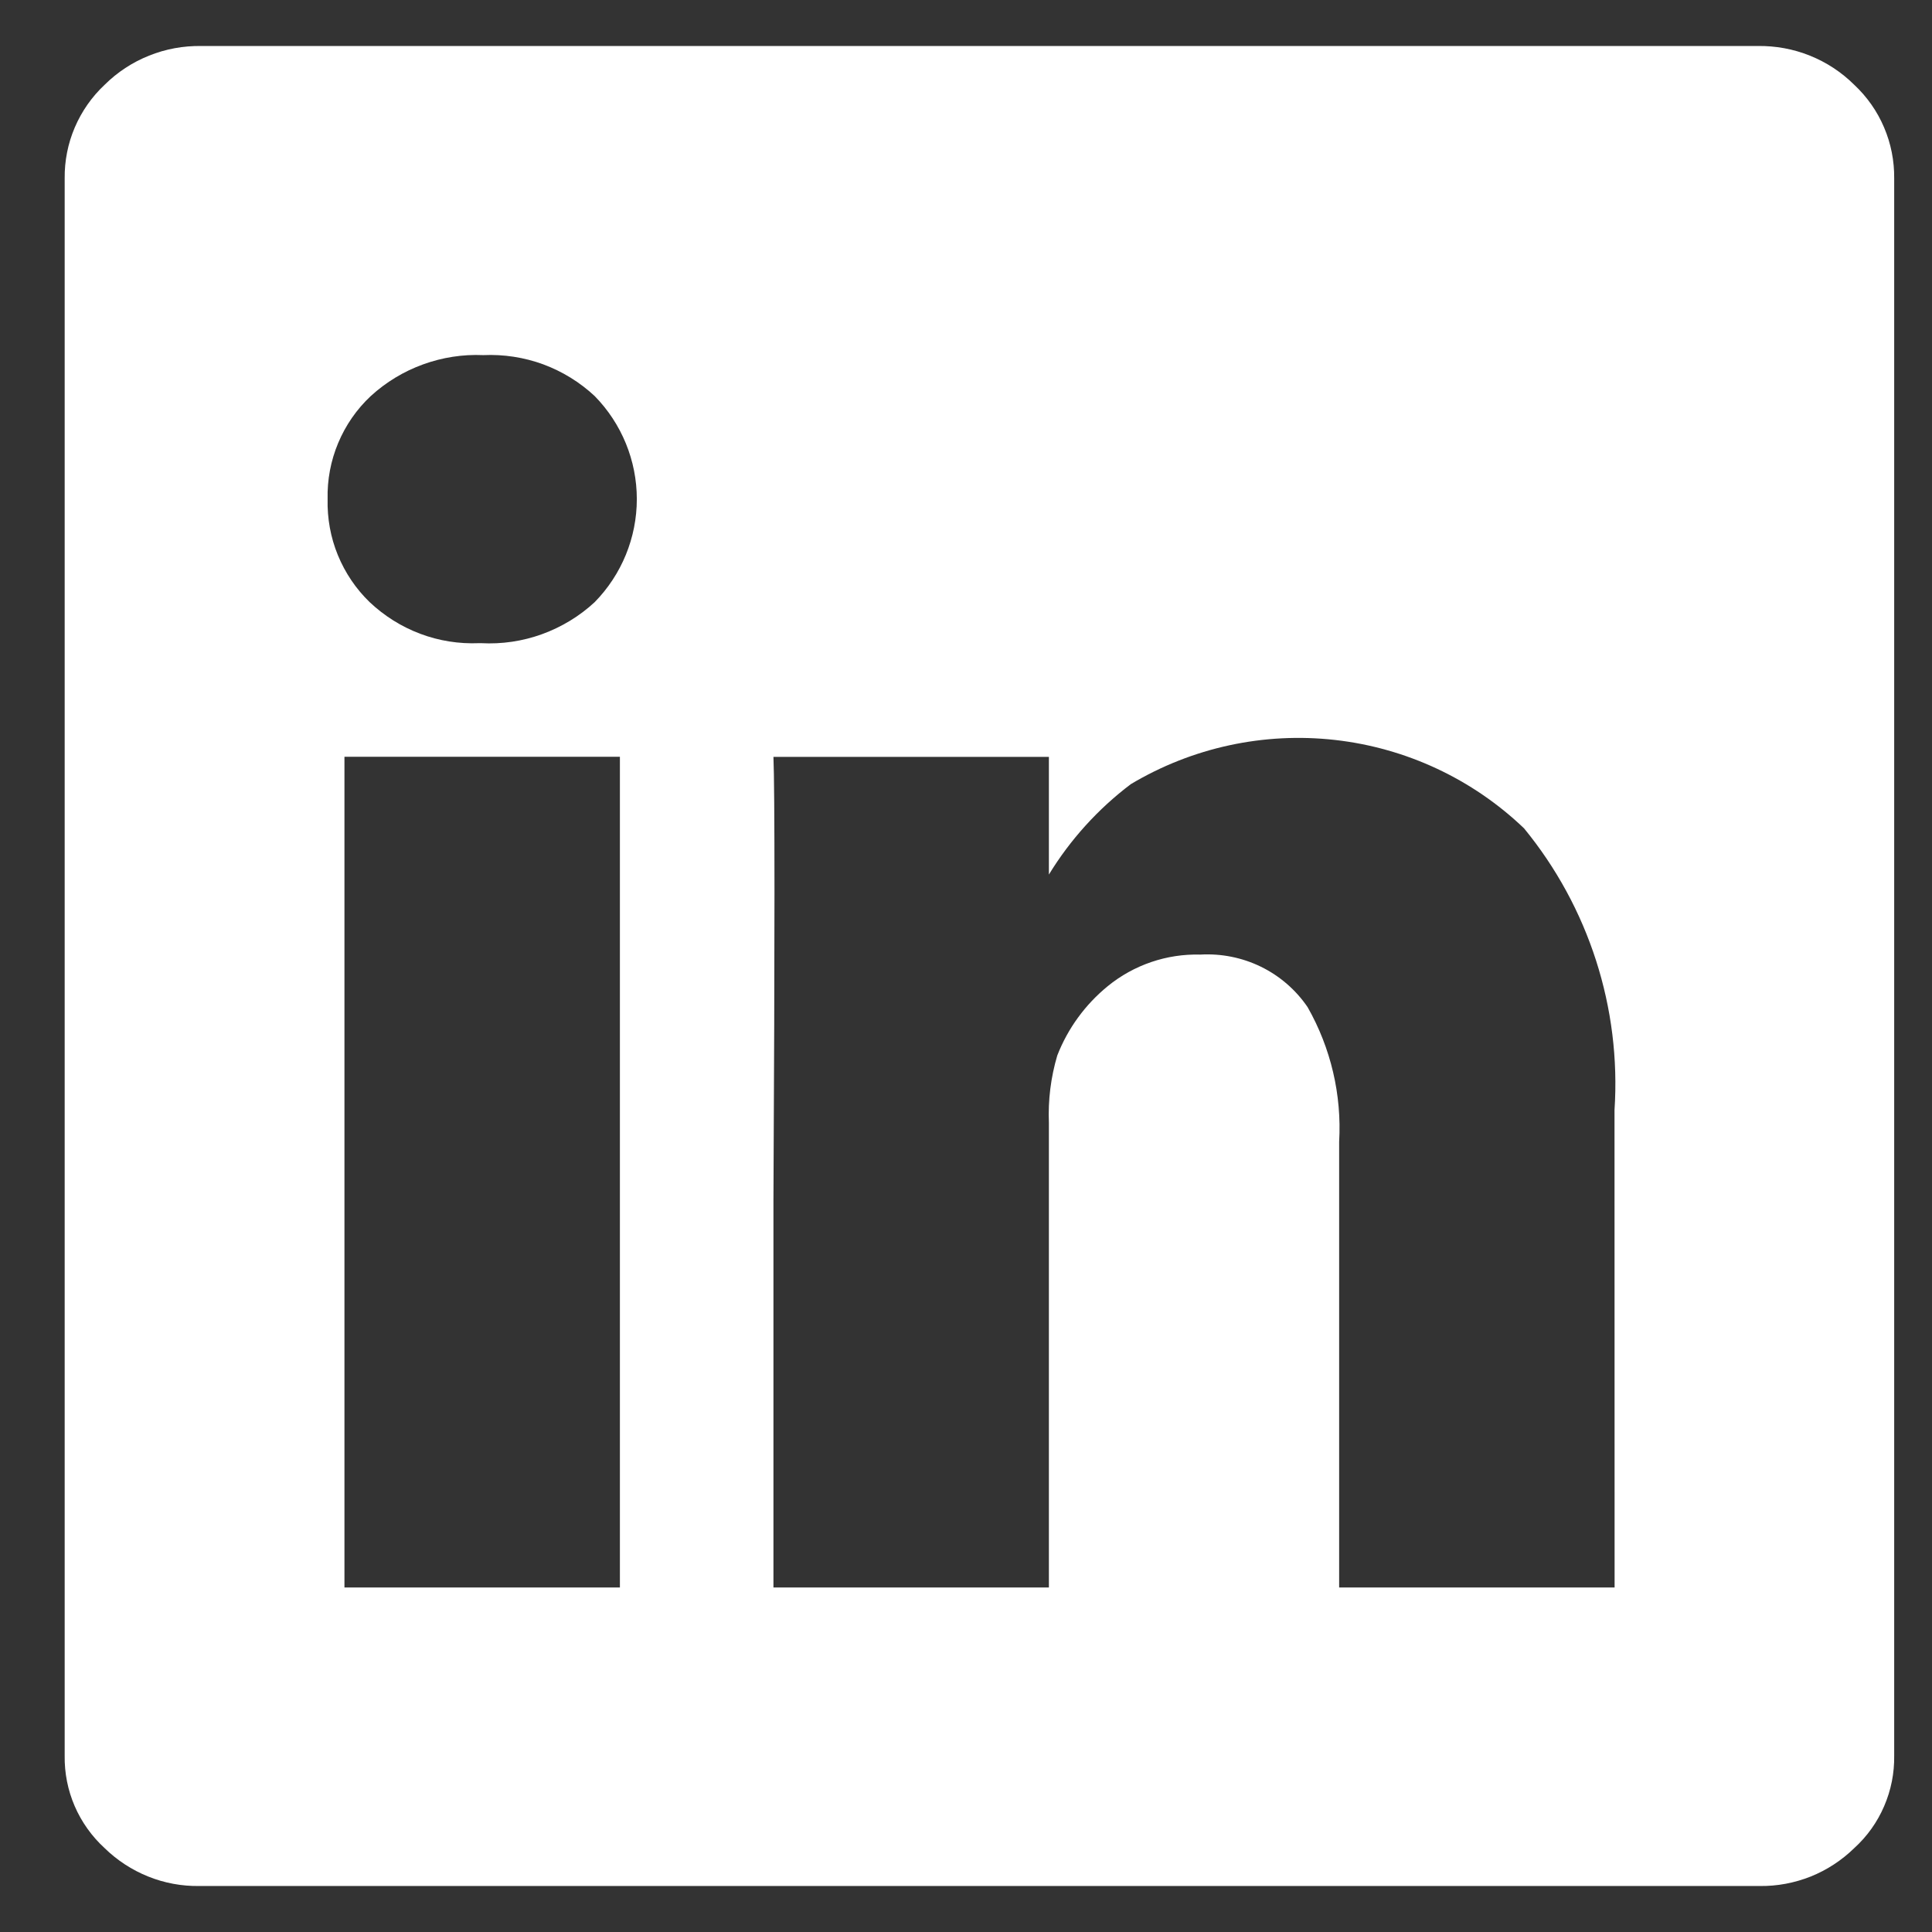 <svg width="21" height="21" viewBox="0 0 21 21" fill="none" xmlns="http://www.w3.org/2000/svg">
<rect x="0" y="0" width="21" height="21" fill="#333333" stroke="none"/>
<path d="M19.104 0.5C19.299 0.497 19.492 0.532 19.673 0.605C19.853 0.677 20.017 0.785 20.155 0.922C20.294 1.052 20.405 1.21 20.479 1.385C20.554 1.56 20.591 1.749 20.589 1.939V19.082C20.592 19.271 20.555 19.459 20.48 19.632C20.406 19.805 20.295 19.961 20.155 20.088C20.019 20.221 19.858 20.326 19.682 20.397C19.505 20.467 19.317 20.503 19.126 20.5H2.166C1.976 20.503 1.787 20.468 1.611 20.397C1.434 20.326 1.273 20.221 1.137 20.088C0.998 19.961 0.887 19.805 0.812 19.632C0.737 19.459 0.7 19.271 0.703 19.082V1.939C0.701 1.749 0.738 1.56 0.813 1.385C0.888 1.21 0.998 1.052 1.137 0.922C1.275 0.785 1.439 0.677 1.62 0.605C1.8 0.532 1.994 0.497 2.188 0.5H19.102H19.104ZM6.464 6.545C6.757 6.246 6.922 5.844 6.922 5.425C6.922 5.006 6.757 4.604 6.464 4.305C6.302 4.154 6.112 4.037 5.904 3.96C5.696 3.884 5.475 3.85 5.253 3.86C5.03 3.85 4.807 3.885 4.598 3.961C4.388 4.037 4.195 4.154 4.03 4.305C3.877 4.448 3.757 4.622 3.676 4.815C3.595 5.008 3.556 5.216 3.561 5.425C3.556 5.633 3.593 5.841 3.672 6.033C3.751 6.226 3.869 6.401 4.018 6.545C4.177 6.695 4.363 6.812 4.568 6.889C4.772 6.966 4.989 7 5.207 6.991H5.23C5.455 7.003 5.68 6.97 5.892 6.893C6.104 6.816 6.299 6.698 6.464 6.545ZM6.738 8.226H3.744V17.255H6.738V8.226ZM17.549 12.066C17.622 10.958 17.27 9.863 16.566 9.004C16.005 8.467 15.283 8.13 14.511 8.043C13.738 7.956 12.959 8.125 12.292 8.523C11.936 8.792 11.634 9.125 11.401 9.506V8.227H8.407C8.422 8.577 8.422 10.185 8.407 13.05V17.255H11.401V12.204C11.391 11.957 11.422 11.71 11.492 11.473C11.607 11.178 11.796 10.919 12.041 10.719C12.324 10.488 12.682 10.366 13.047 10.376C13.274 10.363 13.501 10.408 13.706 10.508C13.91 10.608 14.085 10.759 14.213 10.947C14.466 11.392 14.585 11.9 14.556 12.41V17.255H17.55L17.549 12.066Z" fill="white"/>
</svg>
